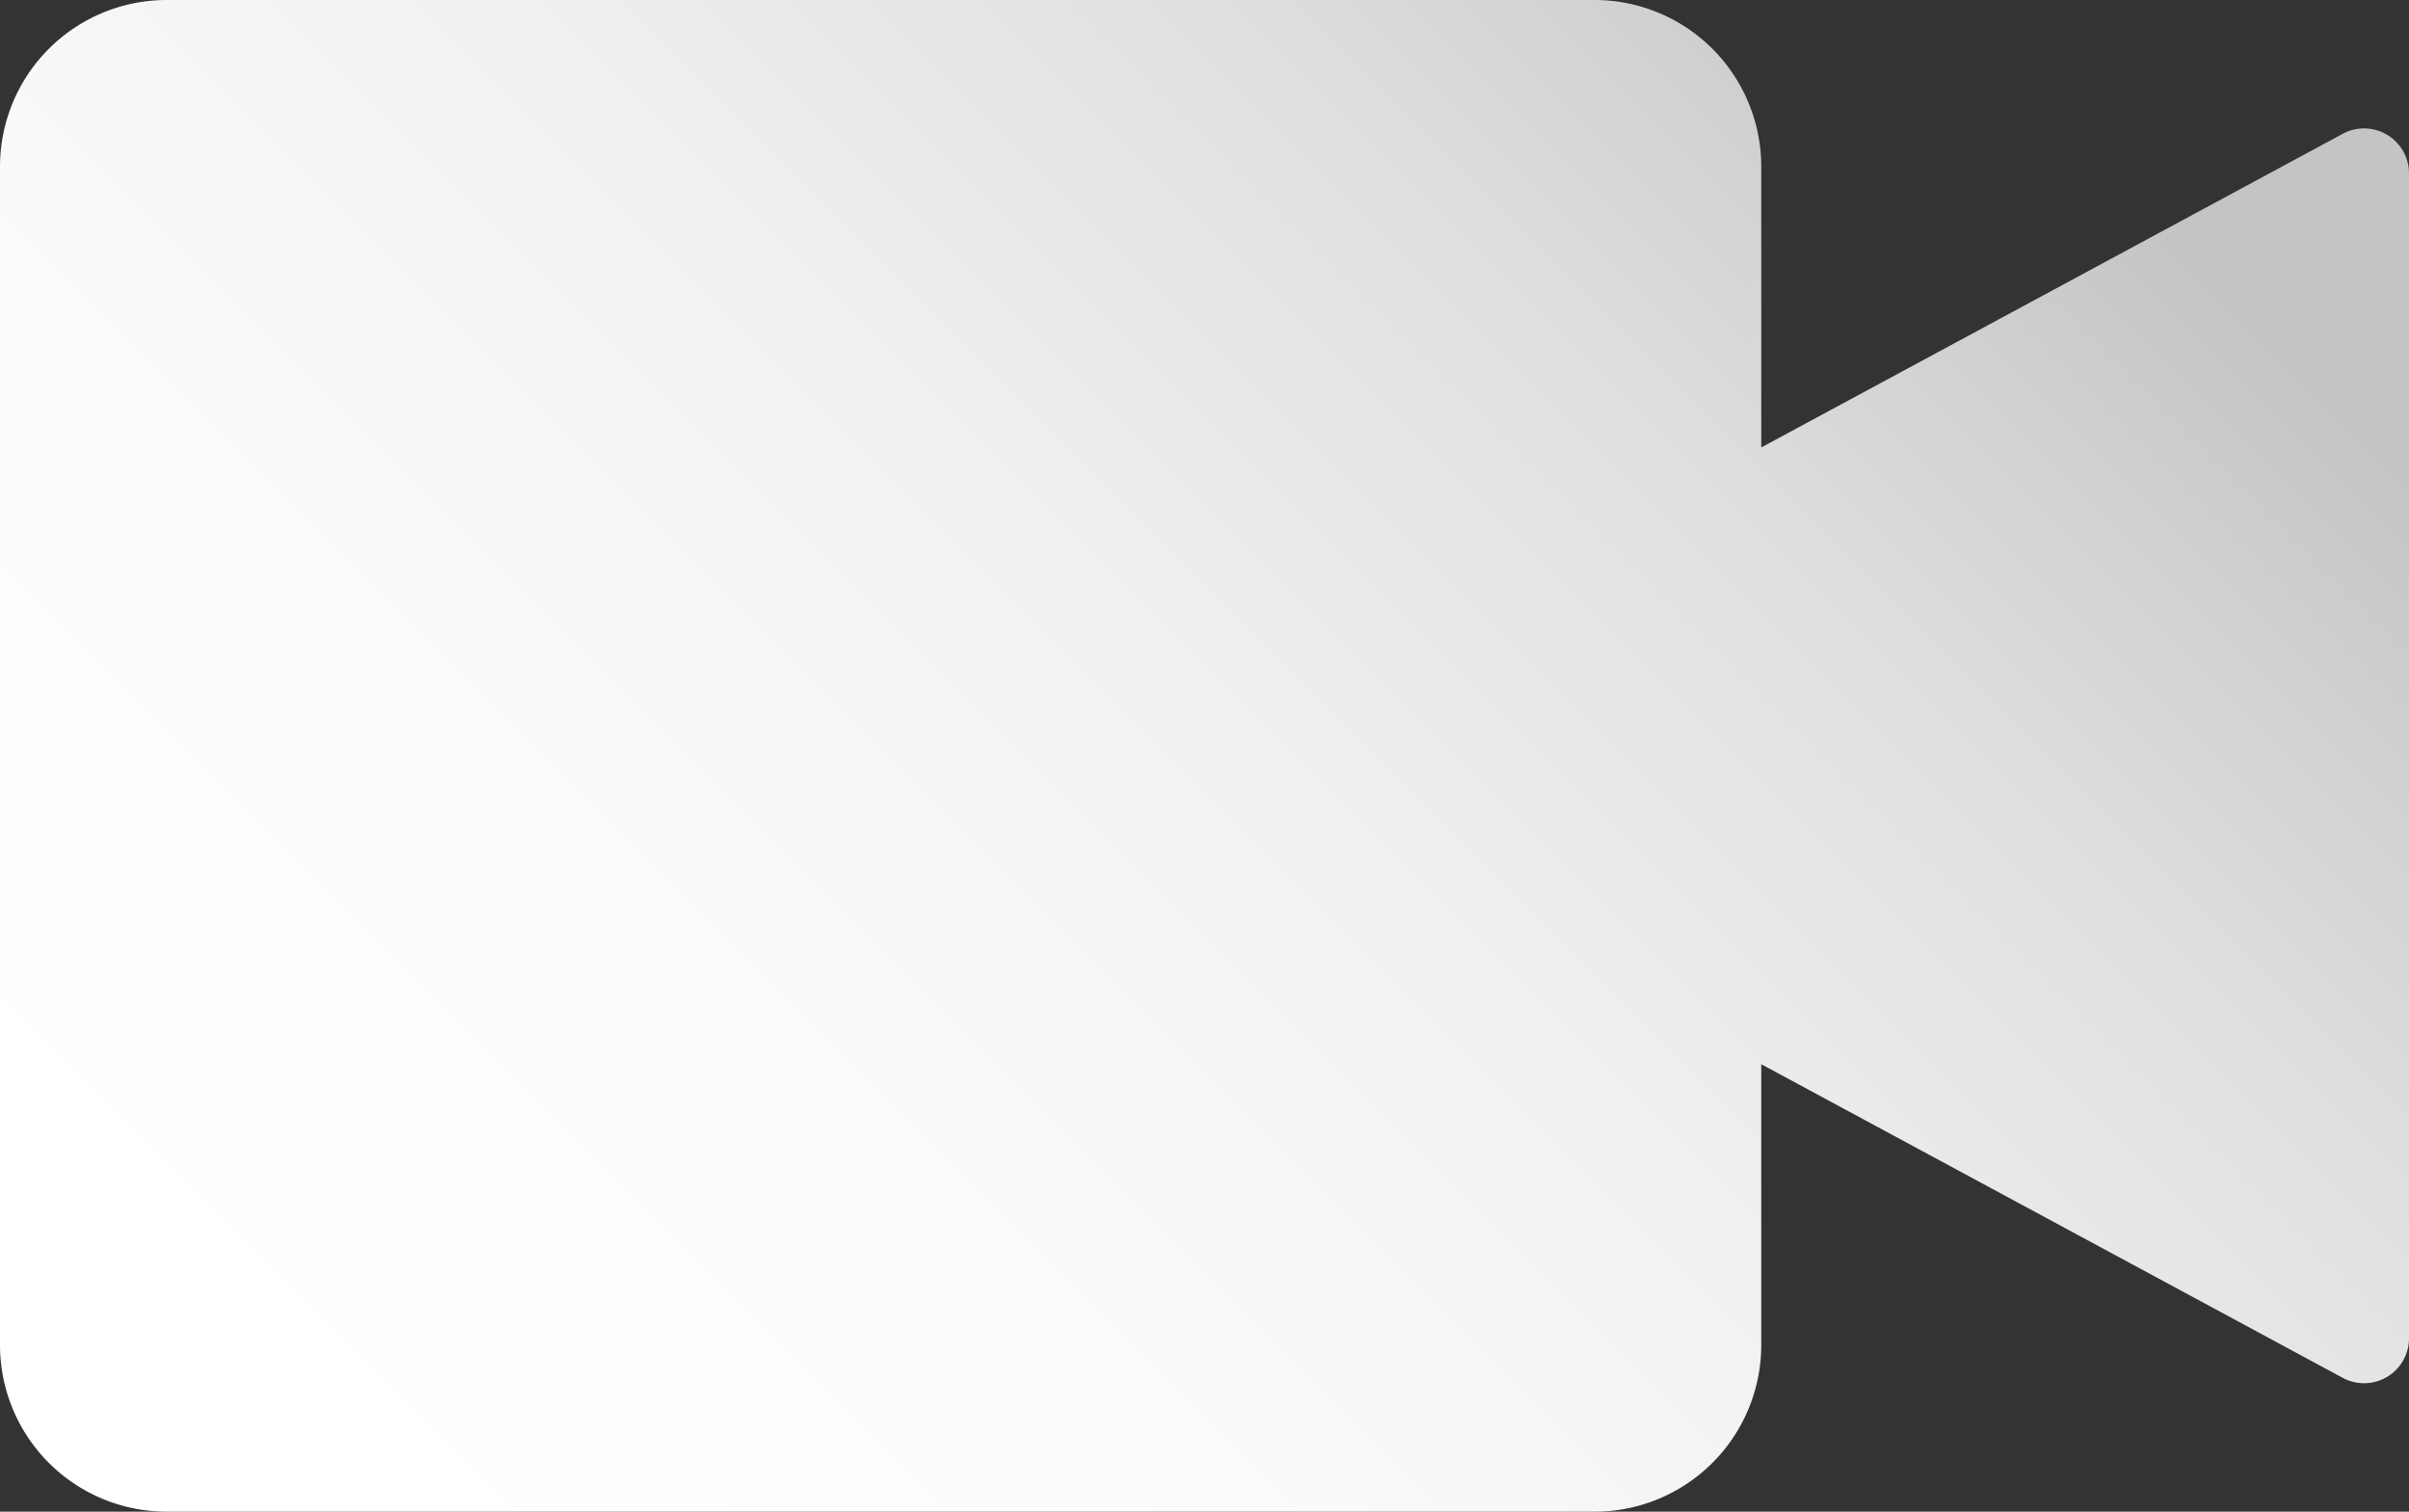 <svg xmlns="http://www.w3.org/2000/svg" xmlns:xlink="http://www.w3.org/1999/xlink" viewBox="0 0 119.53 75"><rect x="0" y="0" width="119.53" height="75" fill="#333333" stroke="none"/><defs><style>.cls-1{fill:url(#linear-gradient);}</style><linearGradient id="linear-gradient" x1="96.39" y1="-0.54" x2="20.57" y2="75.27" gradientUnits="userSpaceOnUse"><stop offset="0" stop-color="#c4c4c4"/><stop offset="0" stop-color="#c4c4c4"/><stop offset="0.23" stop-color="#dedede"/><stop offset="0.47" stop-color="#f0f0f0"/><stop offset="0.72" stop-color="#fbfbfb"/><stop offset="1" stop-color="#fff"/></linearGradient></defs><g id="Layer_2" data-name="Layer 2"><g id="Graphic_Elements" data-name="Graphic Elements"><path class="cls-1" d="M116.24,6.64,87.39,22.2V8.27A8.27,8.27,0,0,0,79.12,0H8.27A8.27,8.27,0,0,0,0,8.27V66.73A8.27,8.27,0,0,0,8.27,75H79.12a8.27,8.27,0,0,0,8.27-8.27V52.8l28.85,15.56a2.23,2.23,0,0,0,3.29-2V8.6A2.23,2.23,0,0,0,116.24,6.64Z"/></g></g></svg>